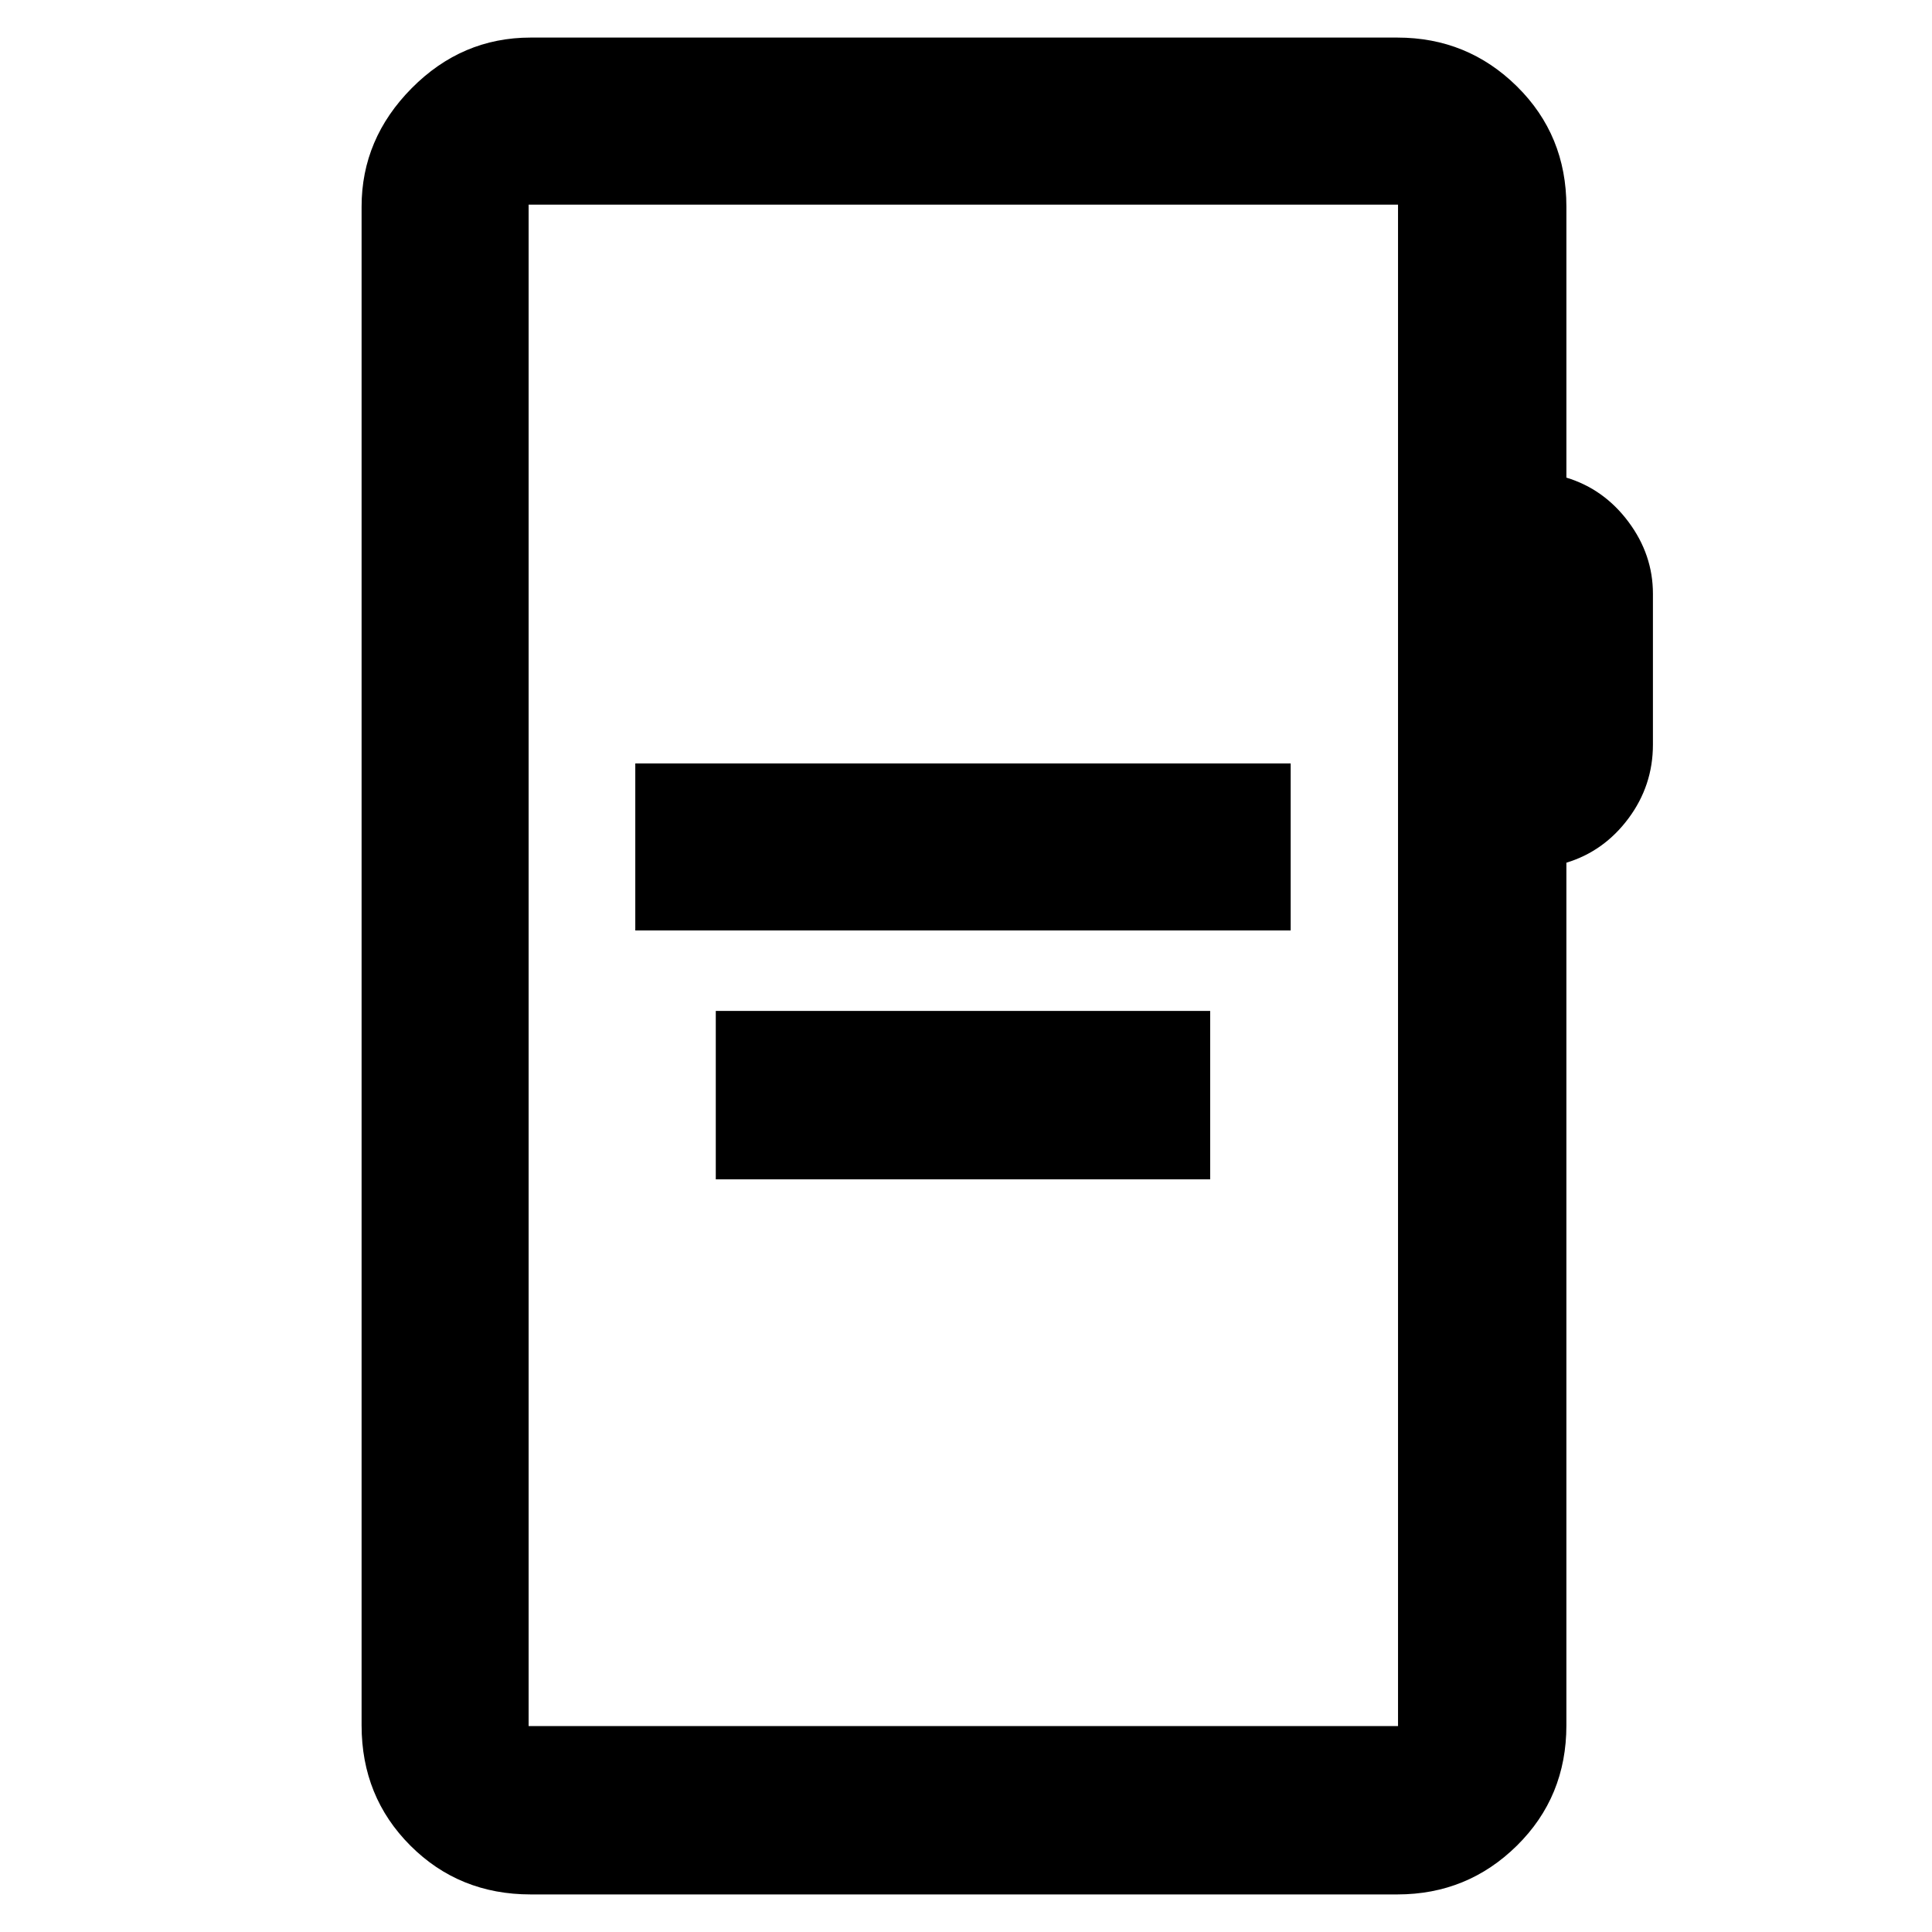 <svg xmlns="http://www.w3.org/2000/svg" height="40" viewBox="0 -960 960 960" width="40"><path d="M315.67-497.67h325.66v-83H315.67v83Zm40 123.67h245.66v-83.67H355.67V-374Zm-92 355.33q-35.5 0-59.75-24.25t-24.25-59.75v-754.66q0-33.73 24.92-58.87 24.93-25.13 59.08-25.13h430.66q34.84 0 59.42 24.25t24.58 59.75v134.66Q797-717 809.17-700.7q12.16 16.3 12.16 35.75V-590q0 20.33-12.16 36.67-12.17 16.33-30.84 22v428.66q0 35.5-24.58 59.75t-59.42 24.25H263.67Zm-1-83.66h432v-756h-432v756Zm0 0v-756 756Z"/></svg>
